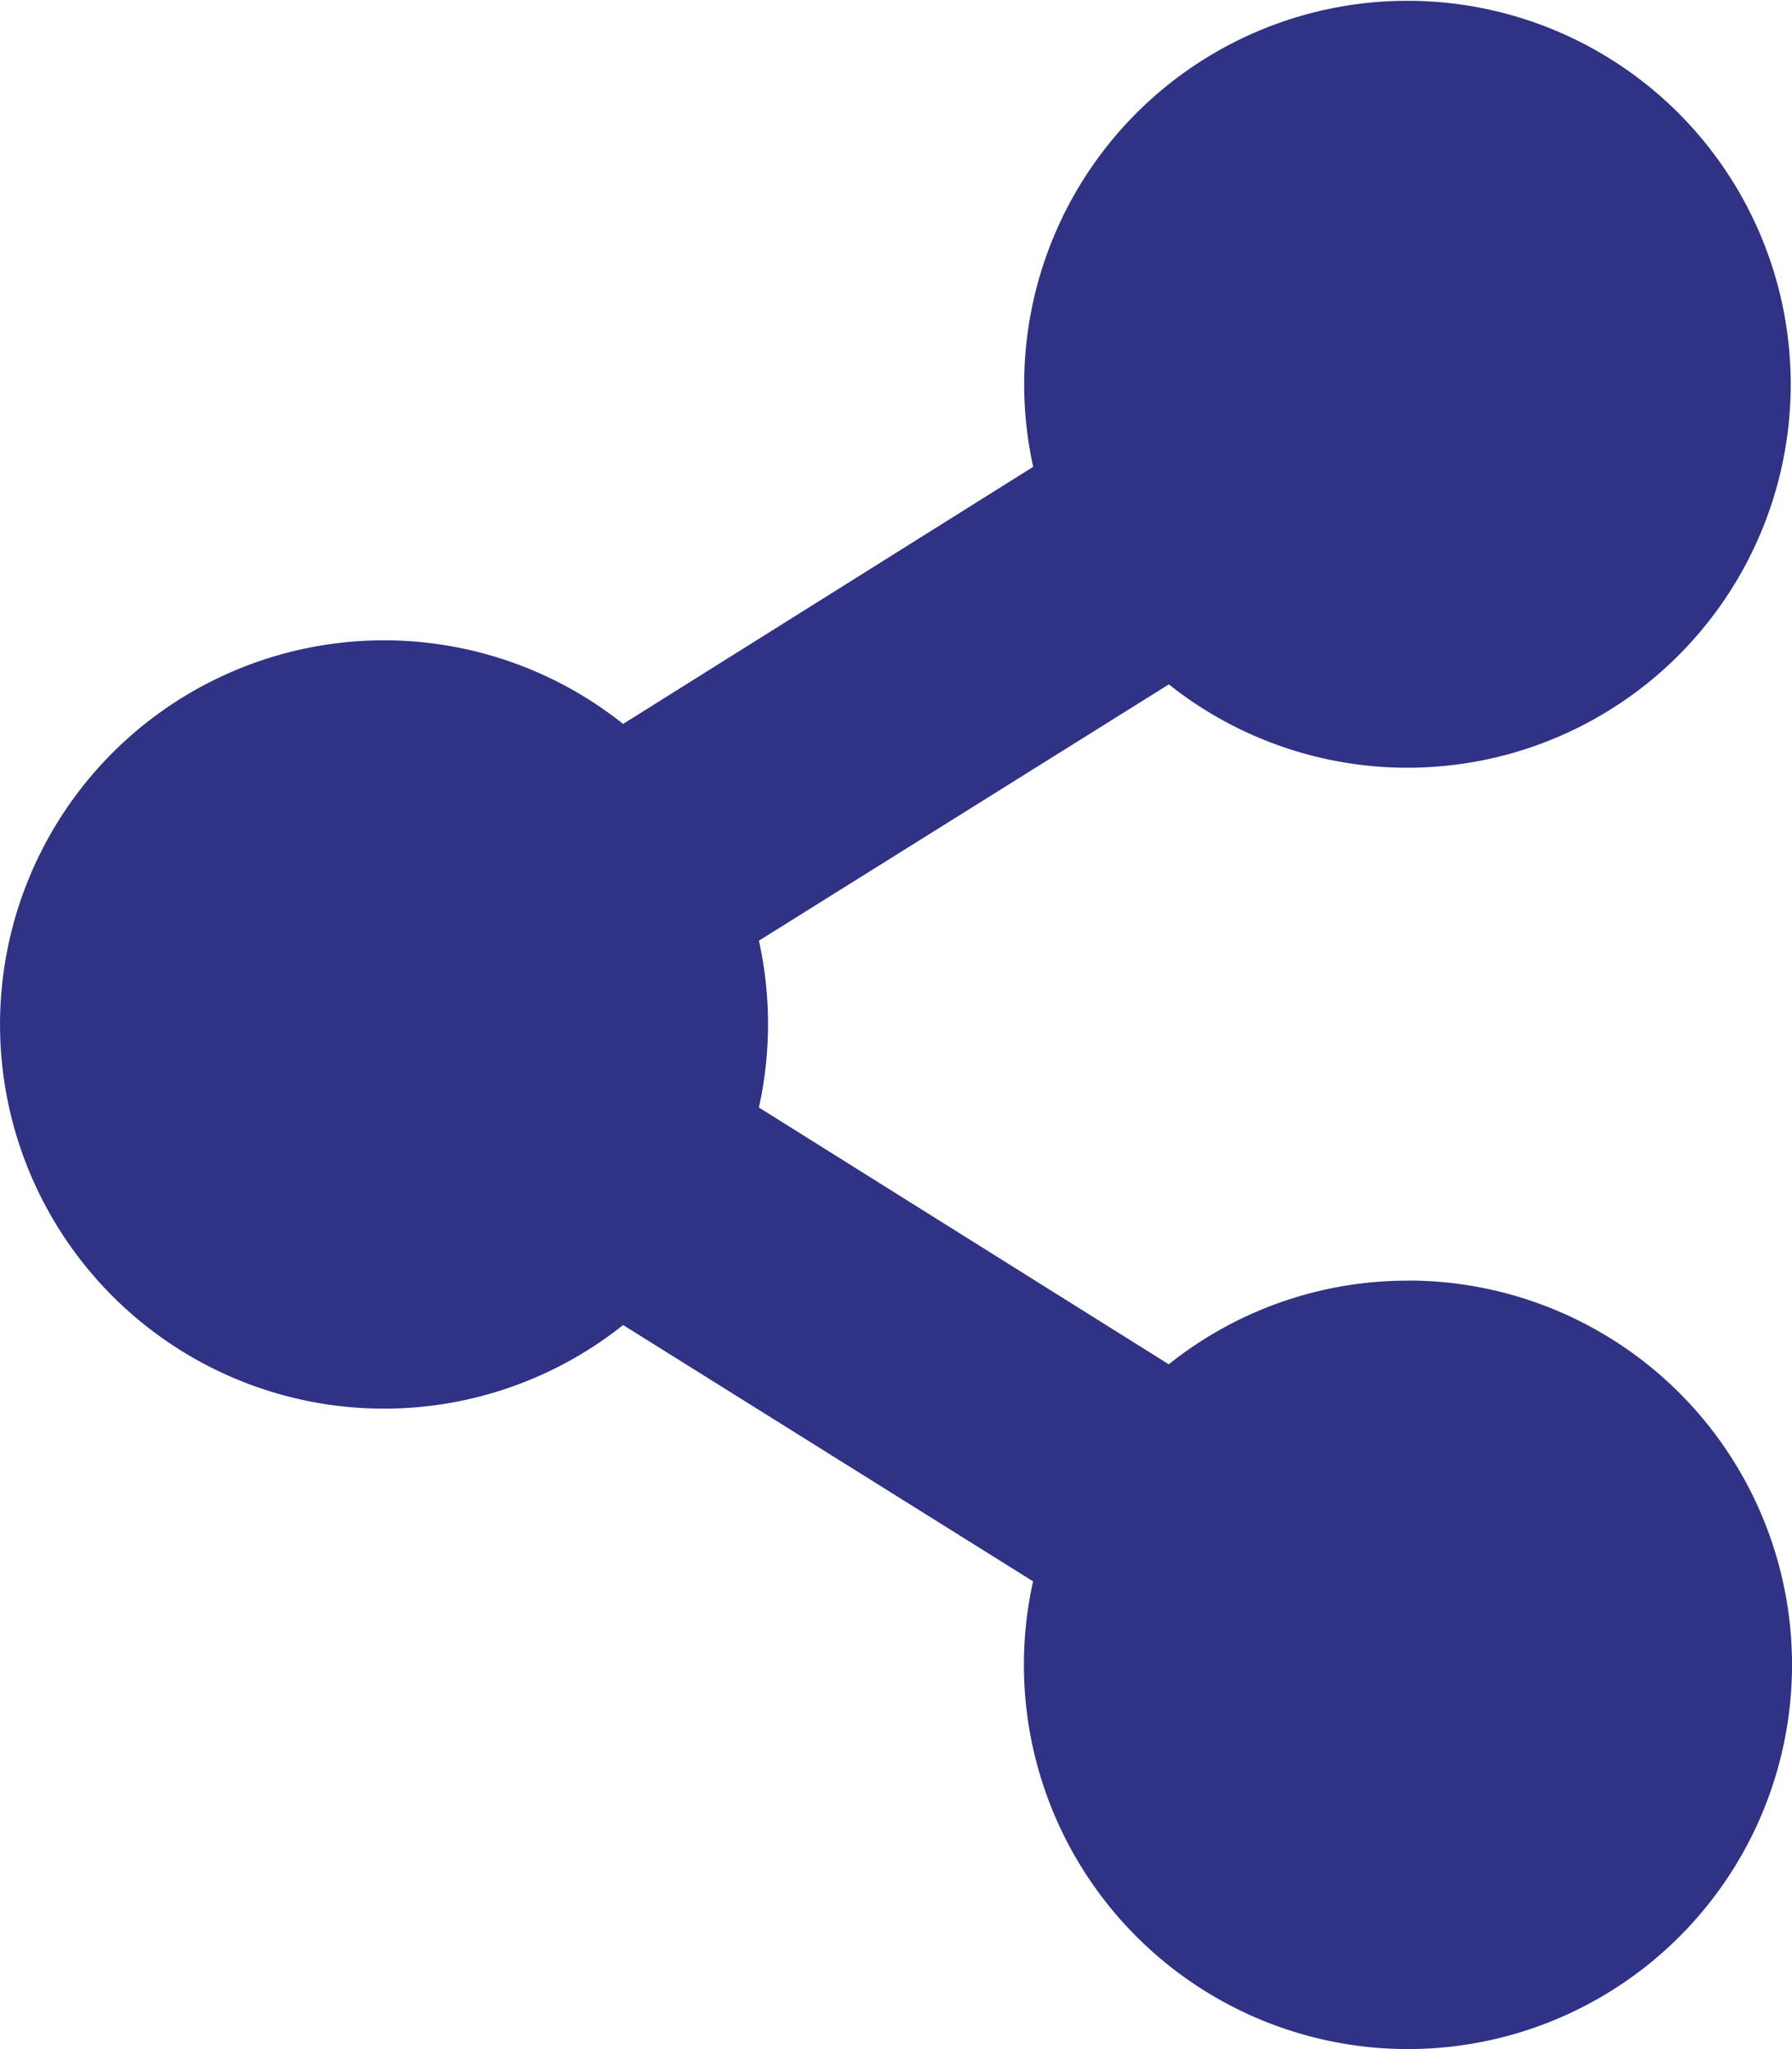 <svg xmlns="http://www.w3.org/2000/svg" width="18.132" height="20.722" viewBox="0 0 18.132 20.722">
  <path id="Icon_awesome-share-alt" data-name="Icon awesome-share-alt" d="M14.246,12.951a3.869,3.869,0,0,0-2.42.846L7.679,11.2a3.908,3.908,0,0,0,0-1.687l4.148-2.592a3.878,3.878,0,1,0-1.373-2.2L6.305,7.321a3.885,3.885,0,1,0,0,6.079l4.148,2.592a3.886,3.886,0,1,0,3.793-3.042Z" fill="#303285"/>
</svg>
